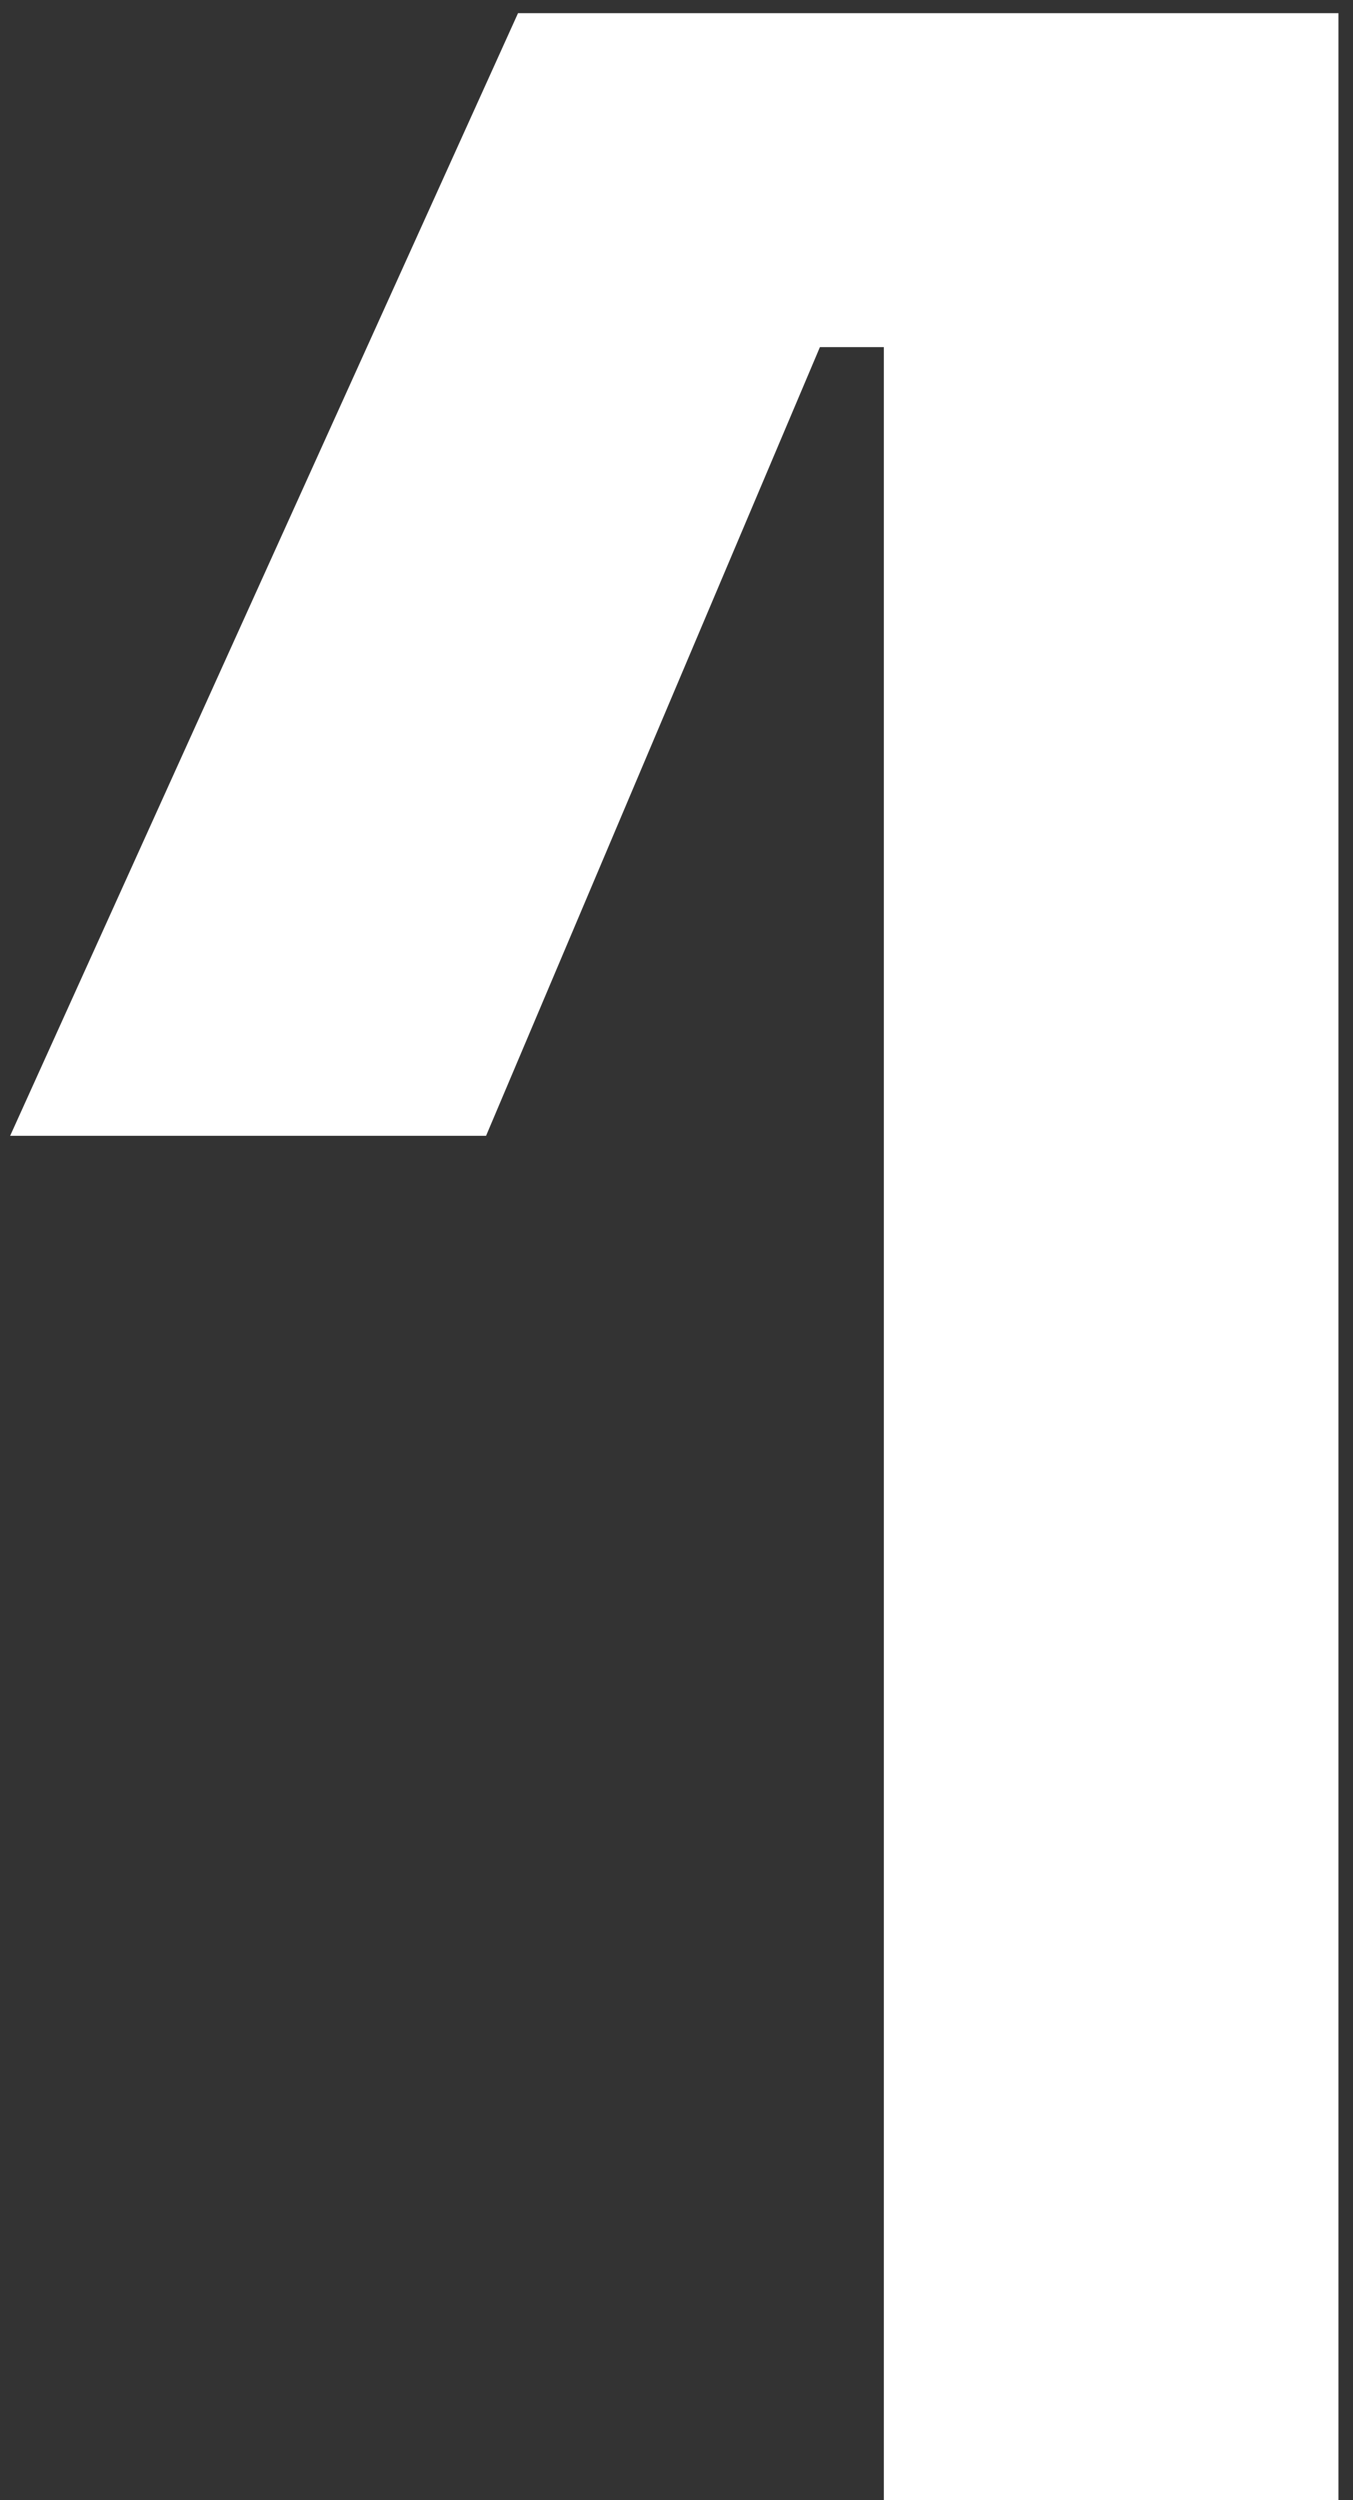 <svg width="72" height="133" viewBox="0 0 72 133" fill="none" xmlns="http://www.w3.org/2000/svg">
<rect x="0" y="0" width="72" height="133" fill="#333333" stroke="none"/>
<path d="M47.034 133V18.466H43.632L25.866 60.424H0.54L27.567 0.7H71.226V133H47.034Z" fill="white"/>
</svg>
